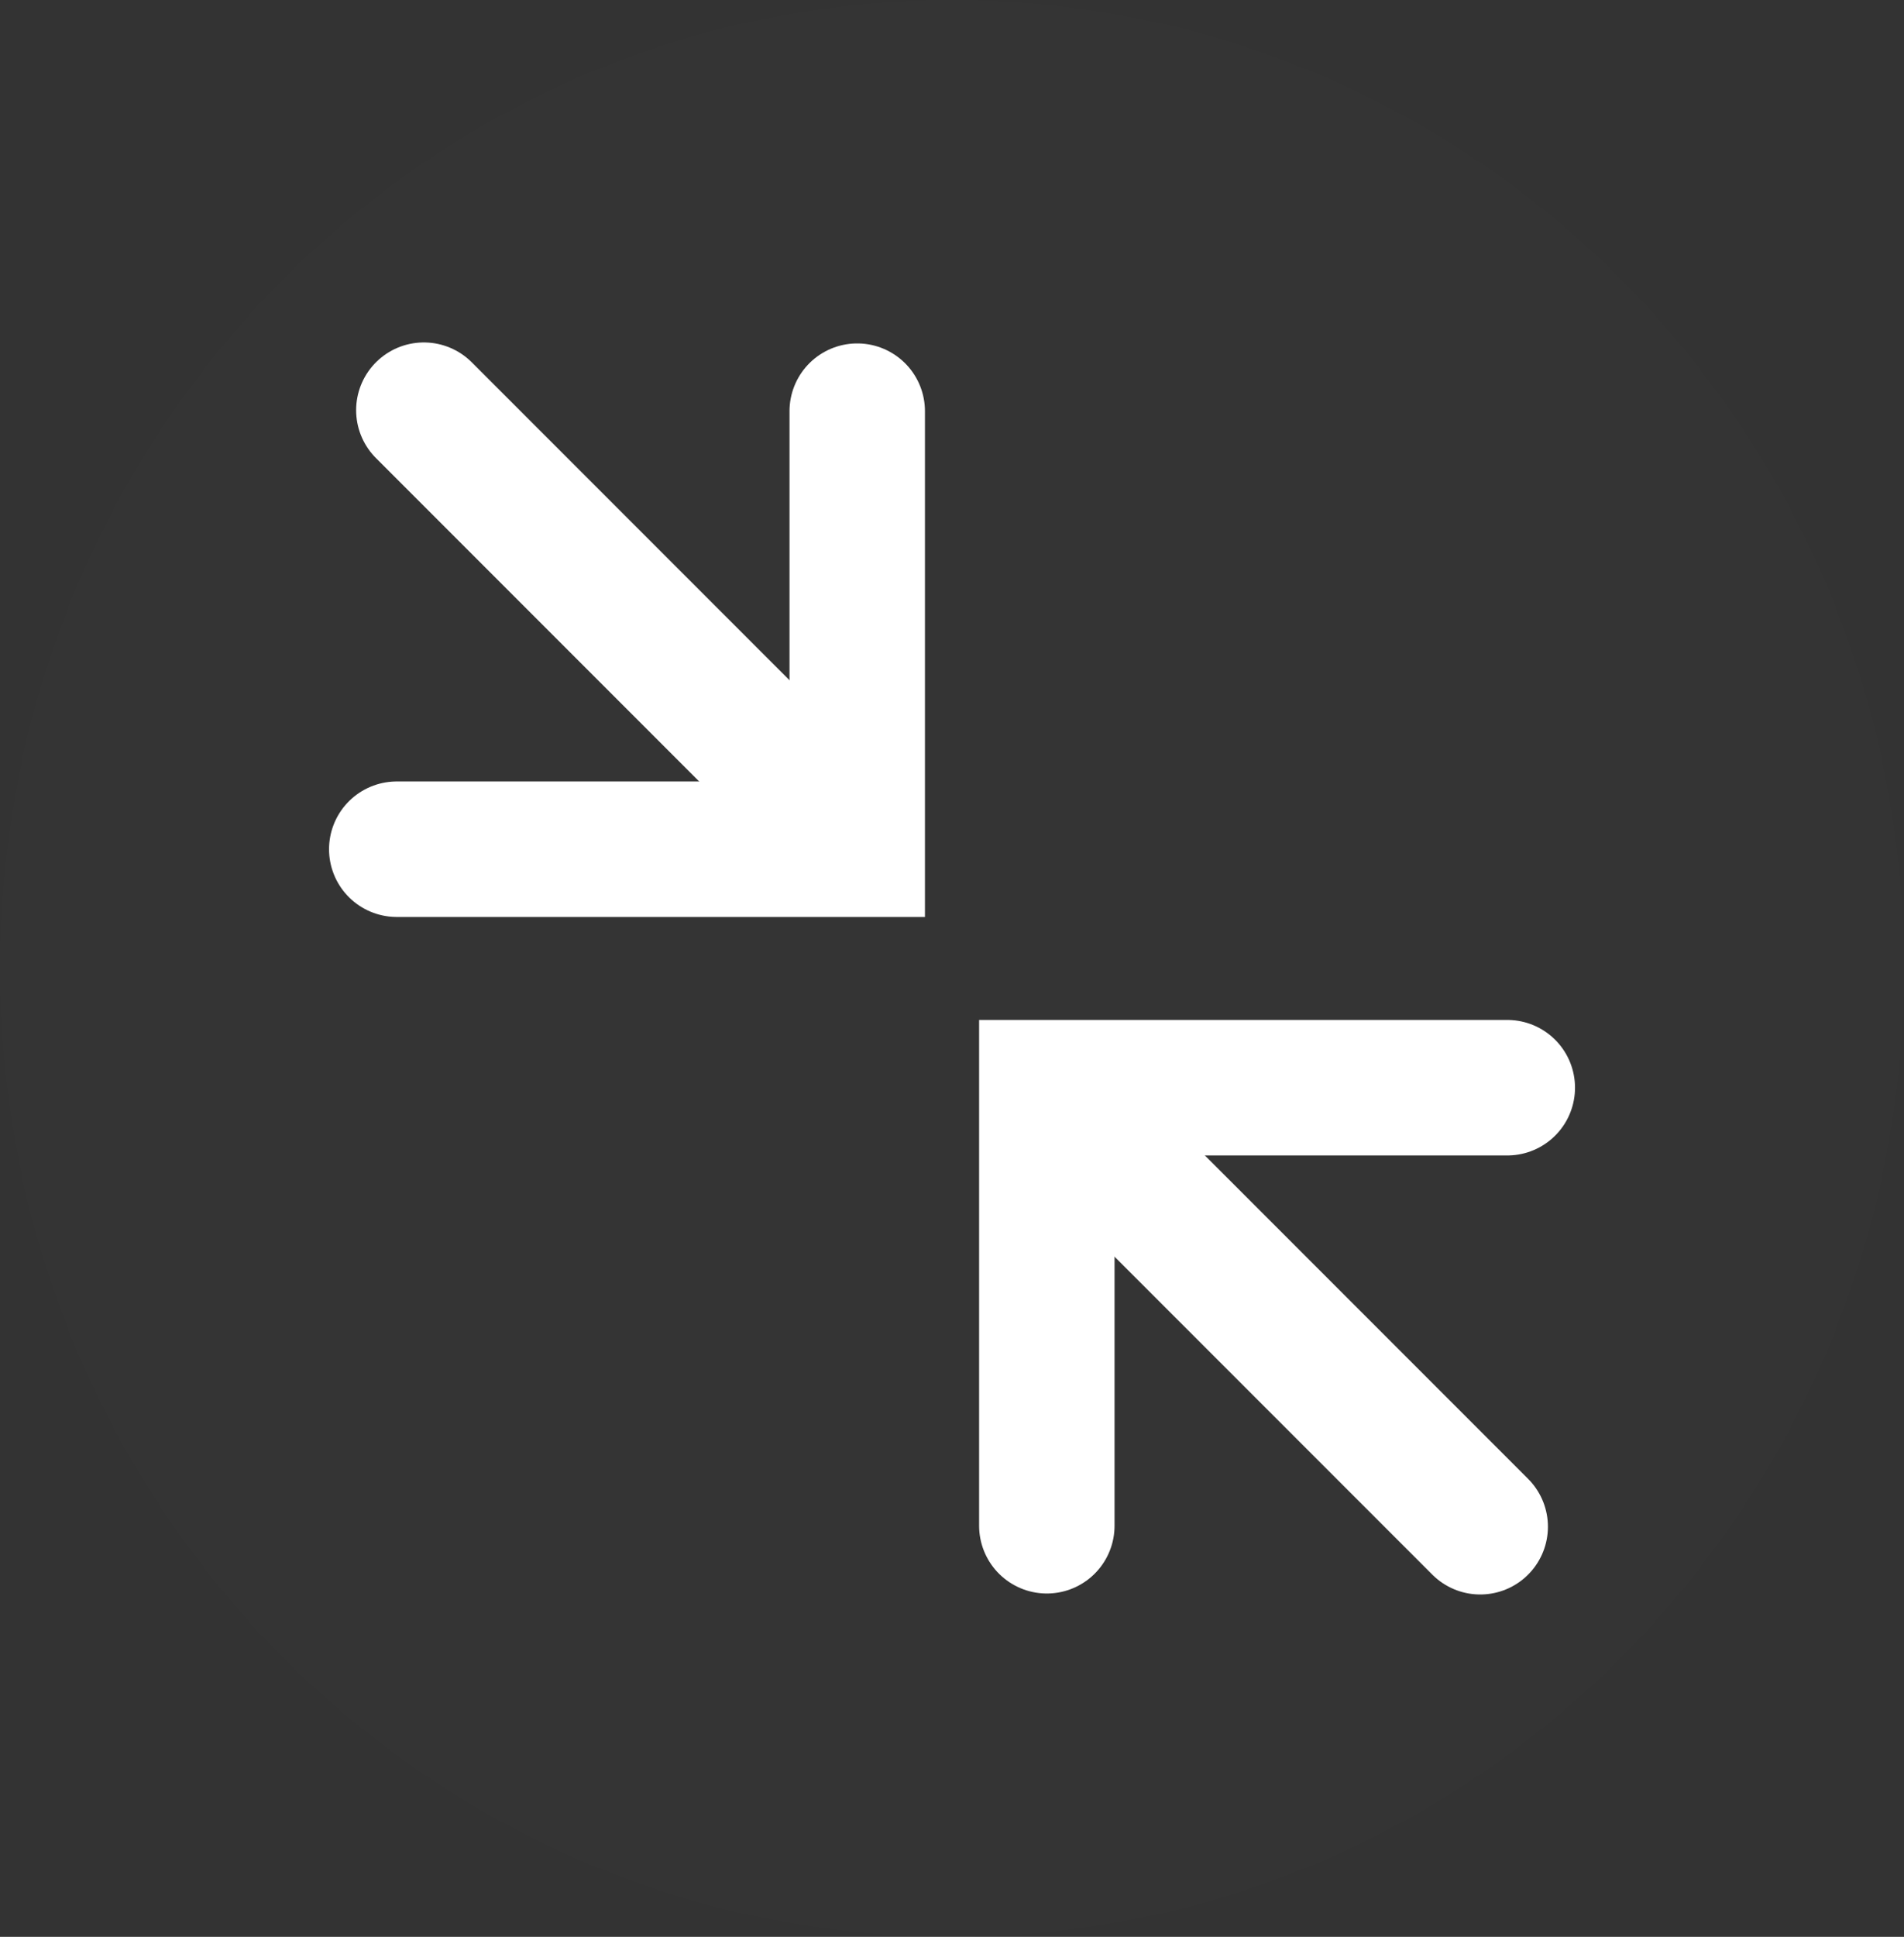 <svg version="1.1" xmlns="http://www.w3.org/2000/svg" xmlns:xlink="http://www.w3.org/1999/xlink" width="35.147" height="35.735" viewBox="0,0,35.147,35.735"><rect x="0" y="0" width="35.147" height="35.735" fill="#333333" stroke="none"/><g transform="translate(-302.426,-162.132)"><g stroke-miterlimit="10"><path d="M337.574,180c0,9.868 -7.868,17.868 -17.574,17.868c-9.706,0 -17.574,-8 -17.574,-17.868c0,-9.868 7.868,-17.868 17.574,-17.868c9.706,0 17.574,8 17.574,17.868z" fill-opacity="0.004" fill="#ffffff" stroke="none" stroke-width="0" stroke-linecap="butt"/><path d="M321.75,190.282v-8.082h8.5" fill="none" stroke="#ffffff" stroke-width="2.5" stroke-linecap="round"/><path d="M329.75,190.3l-7.4,-7.4" fill="none" stroke="#ffffff" stroke-width="2.5" stroke-linecap="round"/><g fill="none" stroke="#ffffff" stroke-width="2.5" stroke-linecap="round"><path d="M318.25,169.718v8.082h-8.5"/><path d="M317.65,177.1l-7.4,-7.4"/></g></g></g></svg>